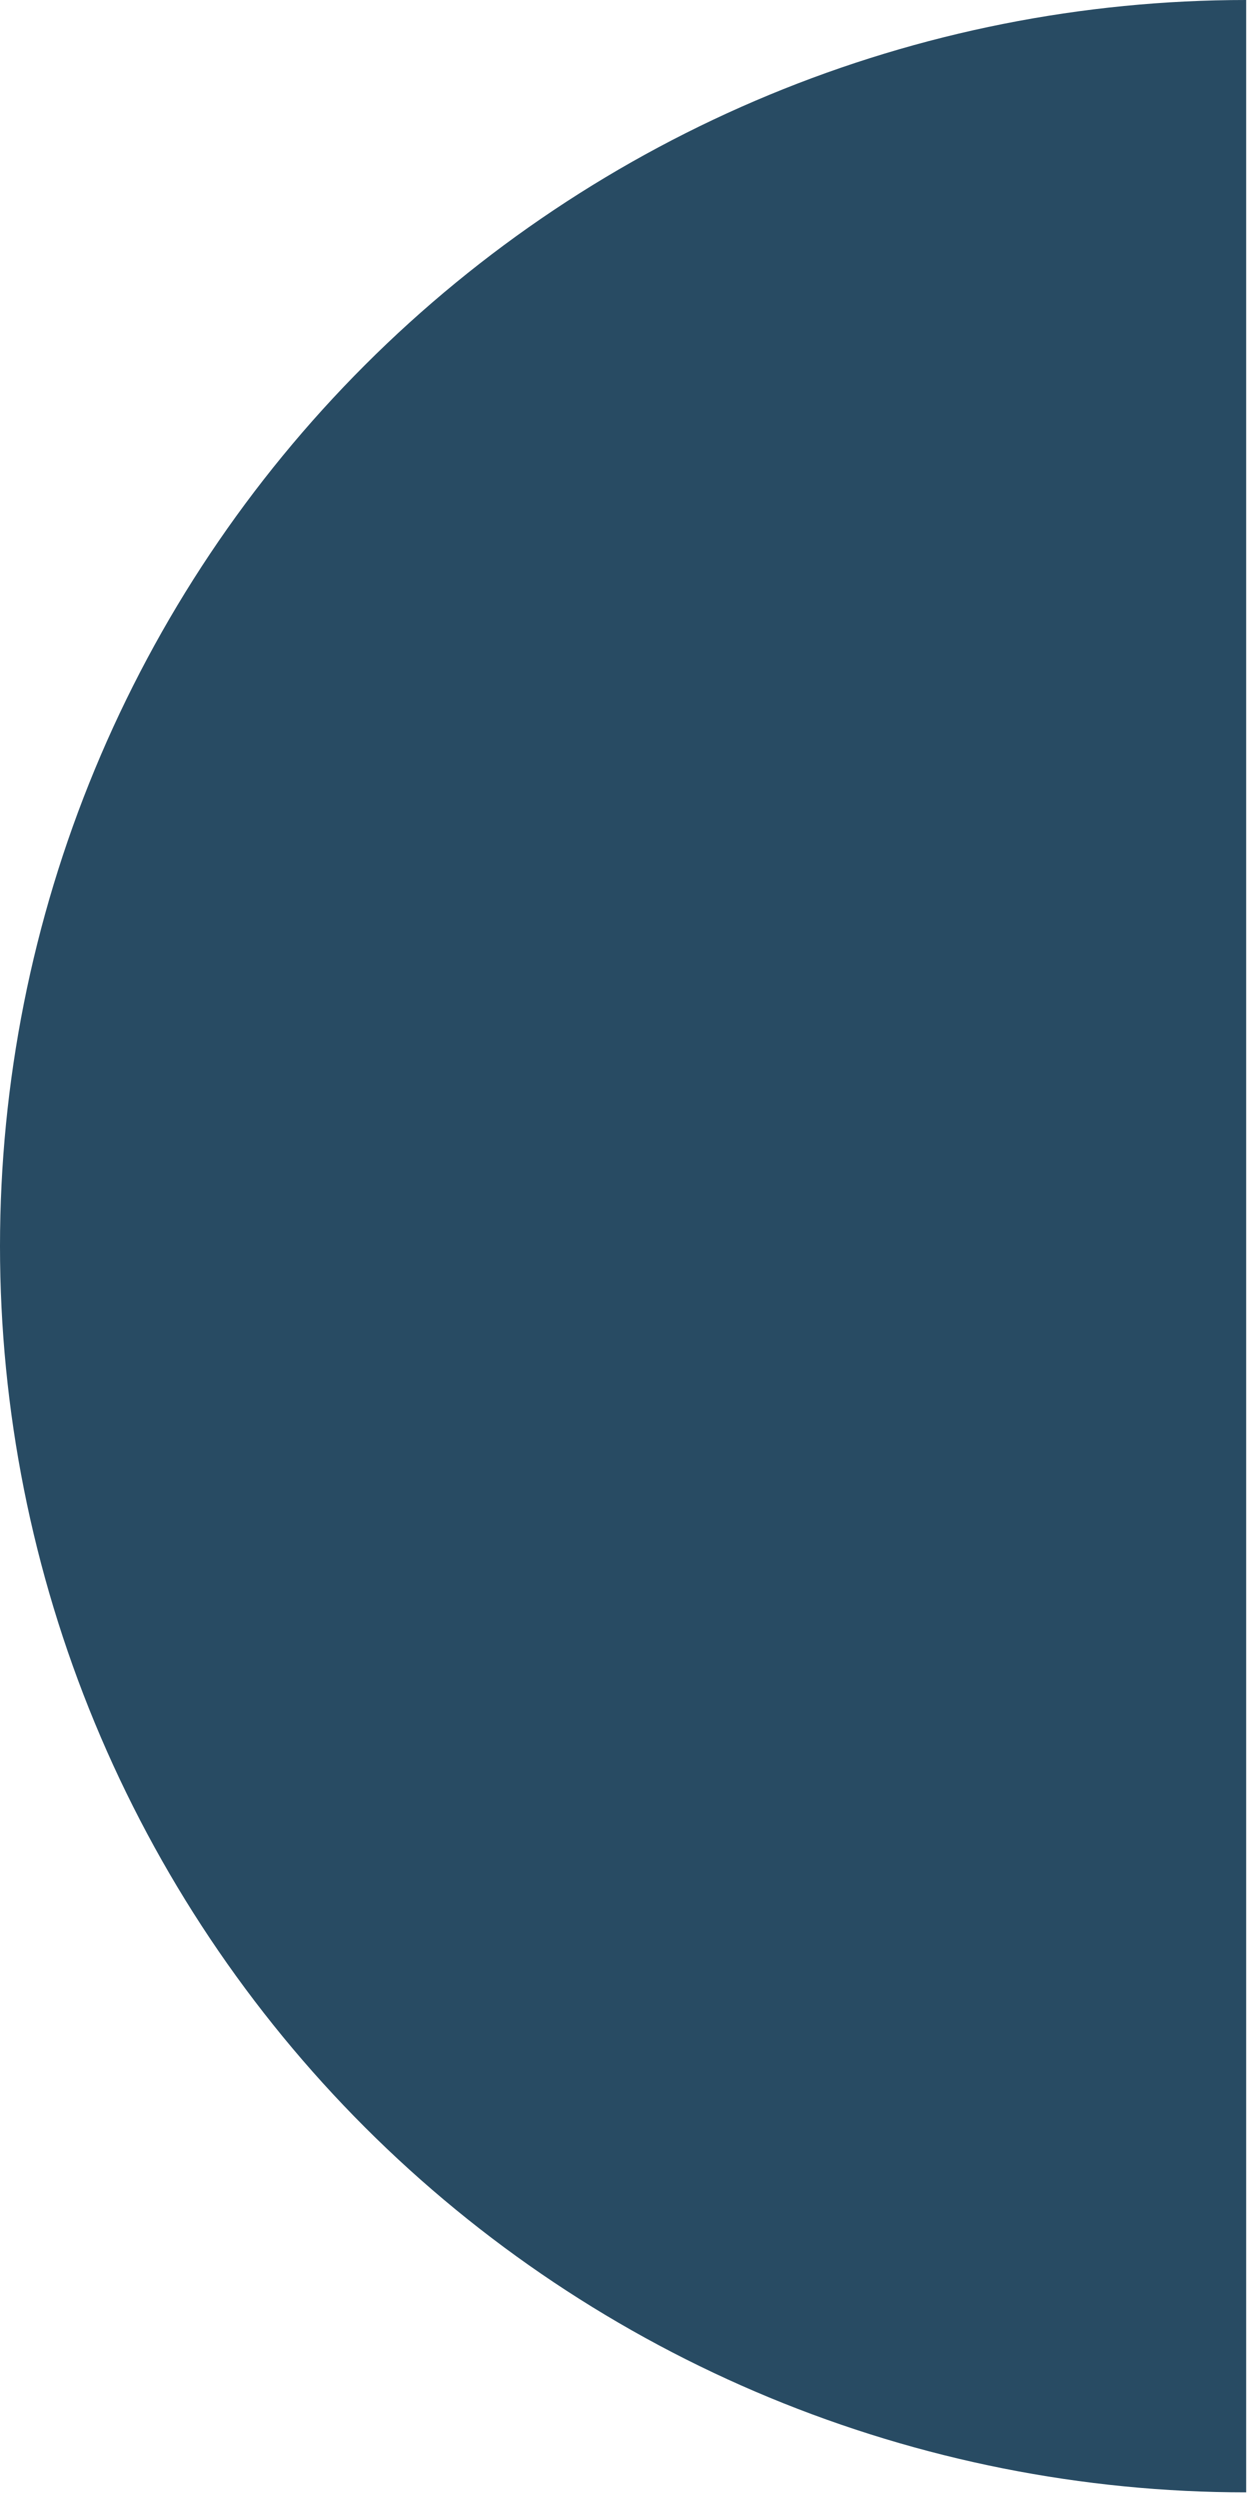 <svg width="87" height="174" viewBox="0 0 87 174" fill="none" xmlns="http://www.w3.org/2000/svg">
<path d="M86.734 -3.79126e-06C75.344 -3.29338e-06 64.065 2.243 53.542 6.602C43.019 10.961 33.458 17.35 25.404 25.404C17.35 33.458 10.961 43.019 6.602 53.542C2.243 64.065 -4.78701e-06 75.344 -3.79126e-06 86.734C-2.79551e-06 98.124 2.243 109.402 6.602 119.926C10.961 130.449 17.35 140.01 25.404 148.064C33.458 156.118 43.019 162.507 53.542 166.866C64.065 171.224 75.344 173.468 86.734 173.468L86.734 86.734L86.734 -3.79126e-06Z" fill="#284B63"/>
</svg>
